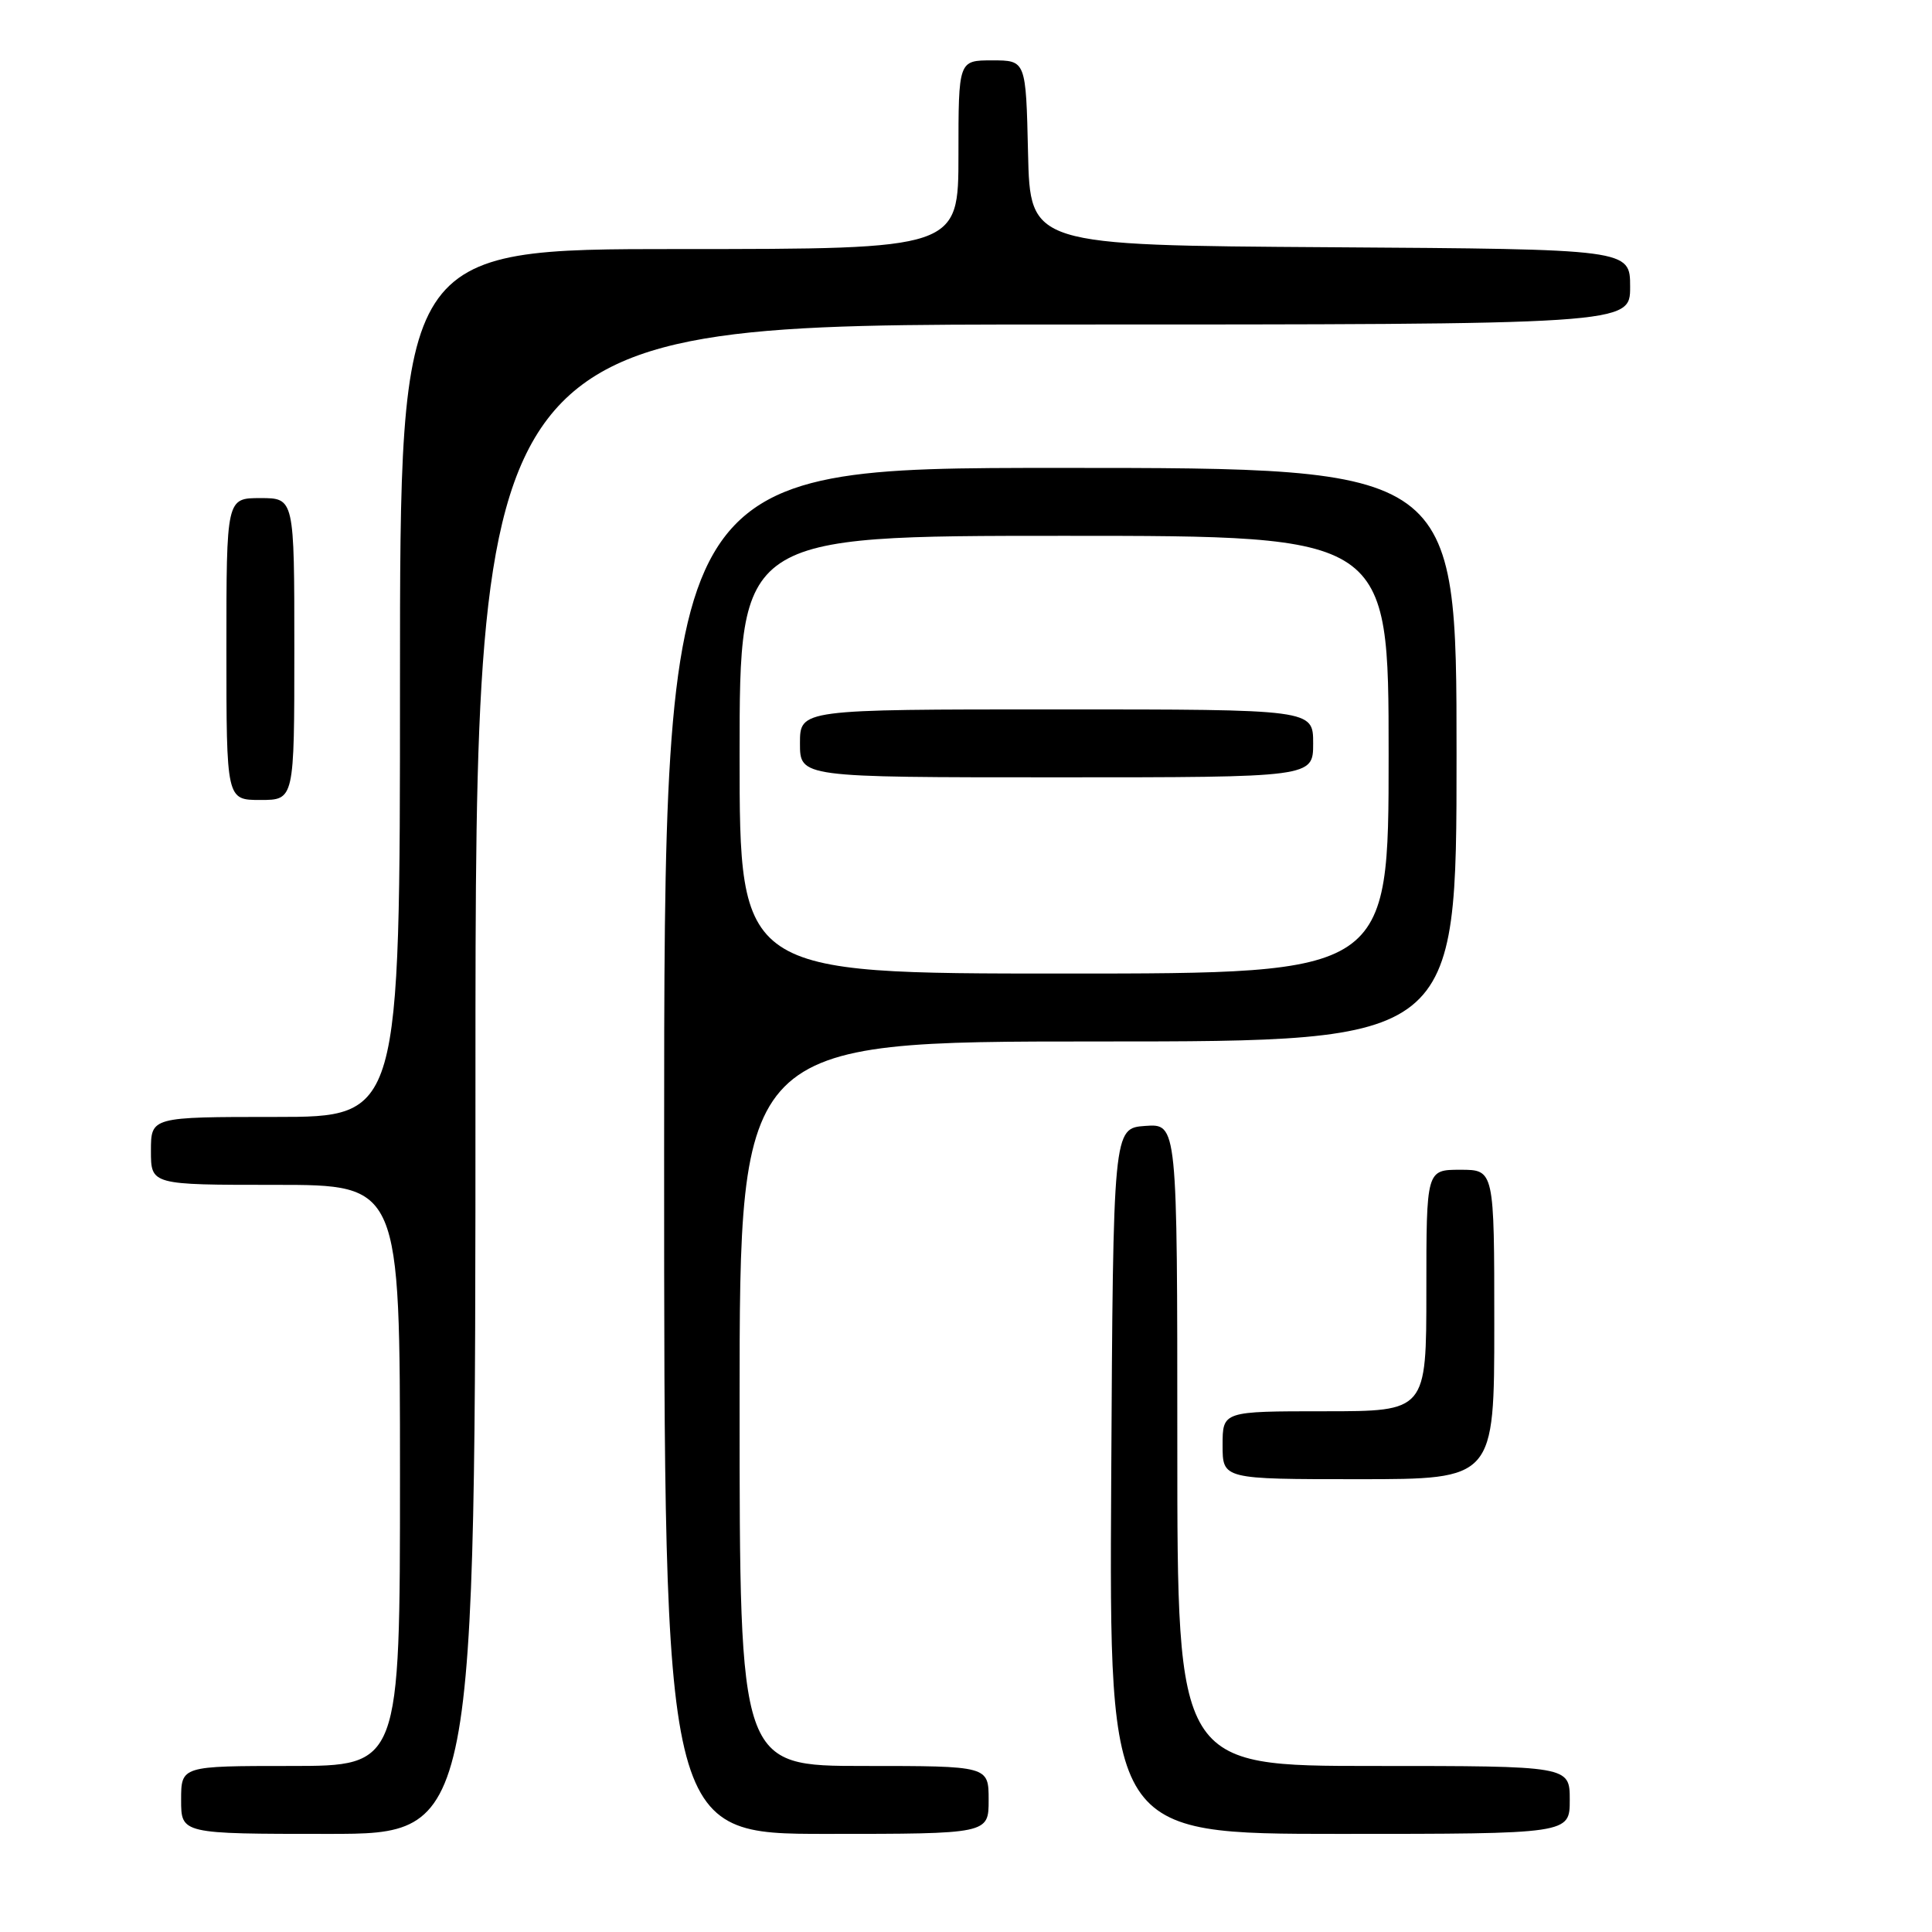 <?xml version="1.0" encoding="UTF-8" standalone="no"?>
<!DOCTYPE svg PUBLIC "-//W3C//DTD SVG 1.1//EN" "http://www.w3.org/Graphics/SVG/1.1/DTD/svg11.dtd" >
<svg xmlns="http://www.w3.org/2000/svg" xmlns:xlink="http://www.w3.org/1999/xlink" version="1.1" viewBox="0 0 256 256">
 <g >
 <path fill="currentColor"
d=" M 63.00 143.00 C 63.00 43.00 63.00 43.00 139.50 43.00 C 216.00 43.00 216.00 43.00 216.00 38.01 C 216.00 33.02 216.00 33.02 176.25 32.76 C 136.50 32.50 136.50 32.50 136.22 20.25 C 135.94 8.00 135.94 8.00 131.47 8.00 C 127.00 8.00 127.00 8.00 127.00 20.50 C 127.00 33.00 127.00 33.00 90.00 33.00 C 53.00 33.00 53.00 33.00 53.00 90.50 C 53.00 148.00 53.00 148.00 36.50 148.00 C 20.00 148.00 20.00 148.00 20.00 152.50 C 20.00 157.00 20.00 157.00 36.50 157.00 C 53.00 157.00 53.00 157.00 53.00 195.50 C 53.00 234.00 53.00 234.00 38.50 234.00 C 24.00 234.00 24.00 234.00 24.00 238.50 C 24.00 243.00 24.00 243.00 43.50 243.00 C 63.00 243.00 63.00 243.00 63.00 143.00 Z  M 131.00 238.50 C 131.00 234.00 131.00 234.00 114.50 234.00 C 98.00 234.00 98.00 234.00 98.00 186.00 C 98.00 138.00 98.00 138.00 145.50 138.00 C 193.00 138.00 193.00 138.00 193.00 100.00 C 193.00 62.00 193.00 62.00 140.50 62.00 C 88.00 62.00 88.00 62.00 88.00 152.50 C 88.00 243.00 88.00 243.00 109.50 243.00 C 131.00 243.00 131.00 243.00 131.00 238.50 Z  M 208.00 238.50 C 208.00 234.00 208.00 234.00 182.00 234.00 C 156.00 234.00 156.00 234.00 156.00 191.44 C 156.00 148.89 156.00 148.89 151.75 149.19 C 147.50 149.50 147.50 149.50 147.24 196.25 C 146.98 243.00 146.98 243.00 177.49 243.00 C 208.00 243.00 208.00 243.00 208.00 238.50 Z  M 198.00 175.50 C 198.00 155.00 198.00 155.00 193.50 155.00 C 189.00 155.00 189.00 155.00 189.00 171.00 C 189.00 187.00 189.00 187.00 175.50 187.00 C 162.00 187.00 162.00 187.00 162.00 191.50 C 162.00 196.00 162.00 196.00 180.00 196.00 C 198.00 196.00 198.00 196.00 198.00 175.50 Z  M 39.00 86.00 C 39.00 66.00 39.00 66.00 34.50 66.00 C 30.00 66.00 30.00 66.00 30.00 86.00 C 30.00 106.00 30.00 106.00 34.50 106.00 C 39.00 106.00 39.00 106.00 39.00 86.00 Z  M 98.00 100.00 C 98.00 71.00 98.00 71.00 141.00 71.00 C 184.00 71.00 184.00 71.00 184.00 100.00 C 184.00 129.00 184.00 129.00 141.00 129.00 C 98.00 129.00 98.00 129.00 98.00 100.00 Z  M 174.00 98.50 C 174.00 94.00 174.00 94.00 140.00 94.00 C 106.00 94.00 106.00 94.00 106.00 98.50 C 106.00 103.00 106.00 103.00 140.00 103.00 C 174.00 103.00 174.00 103.00 174.00 98.50 Z "/>
</g>
</svg>